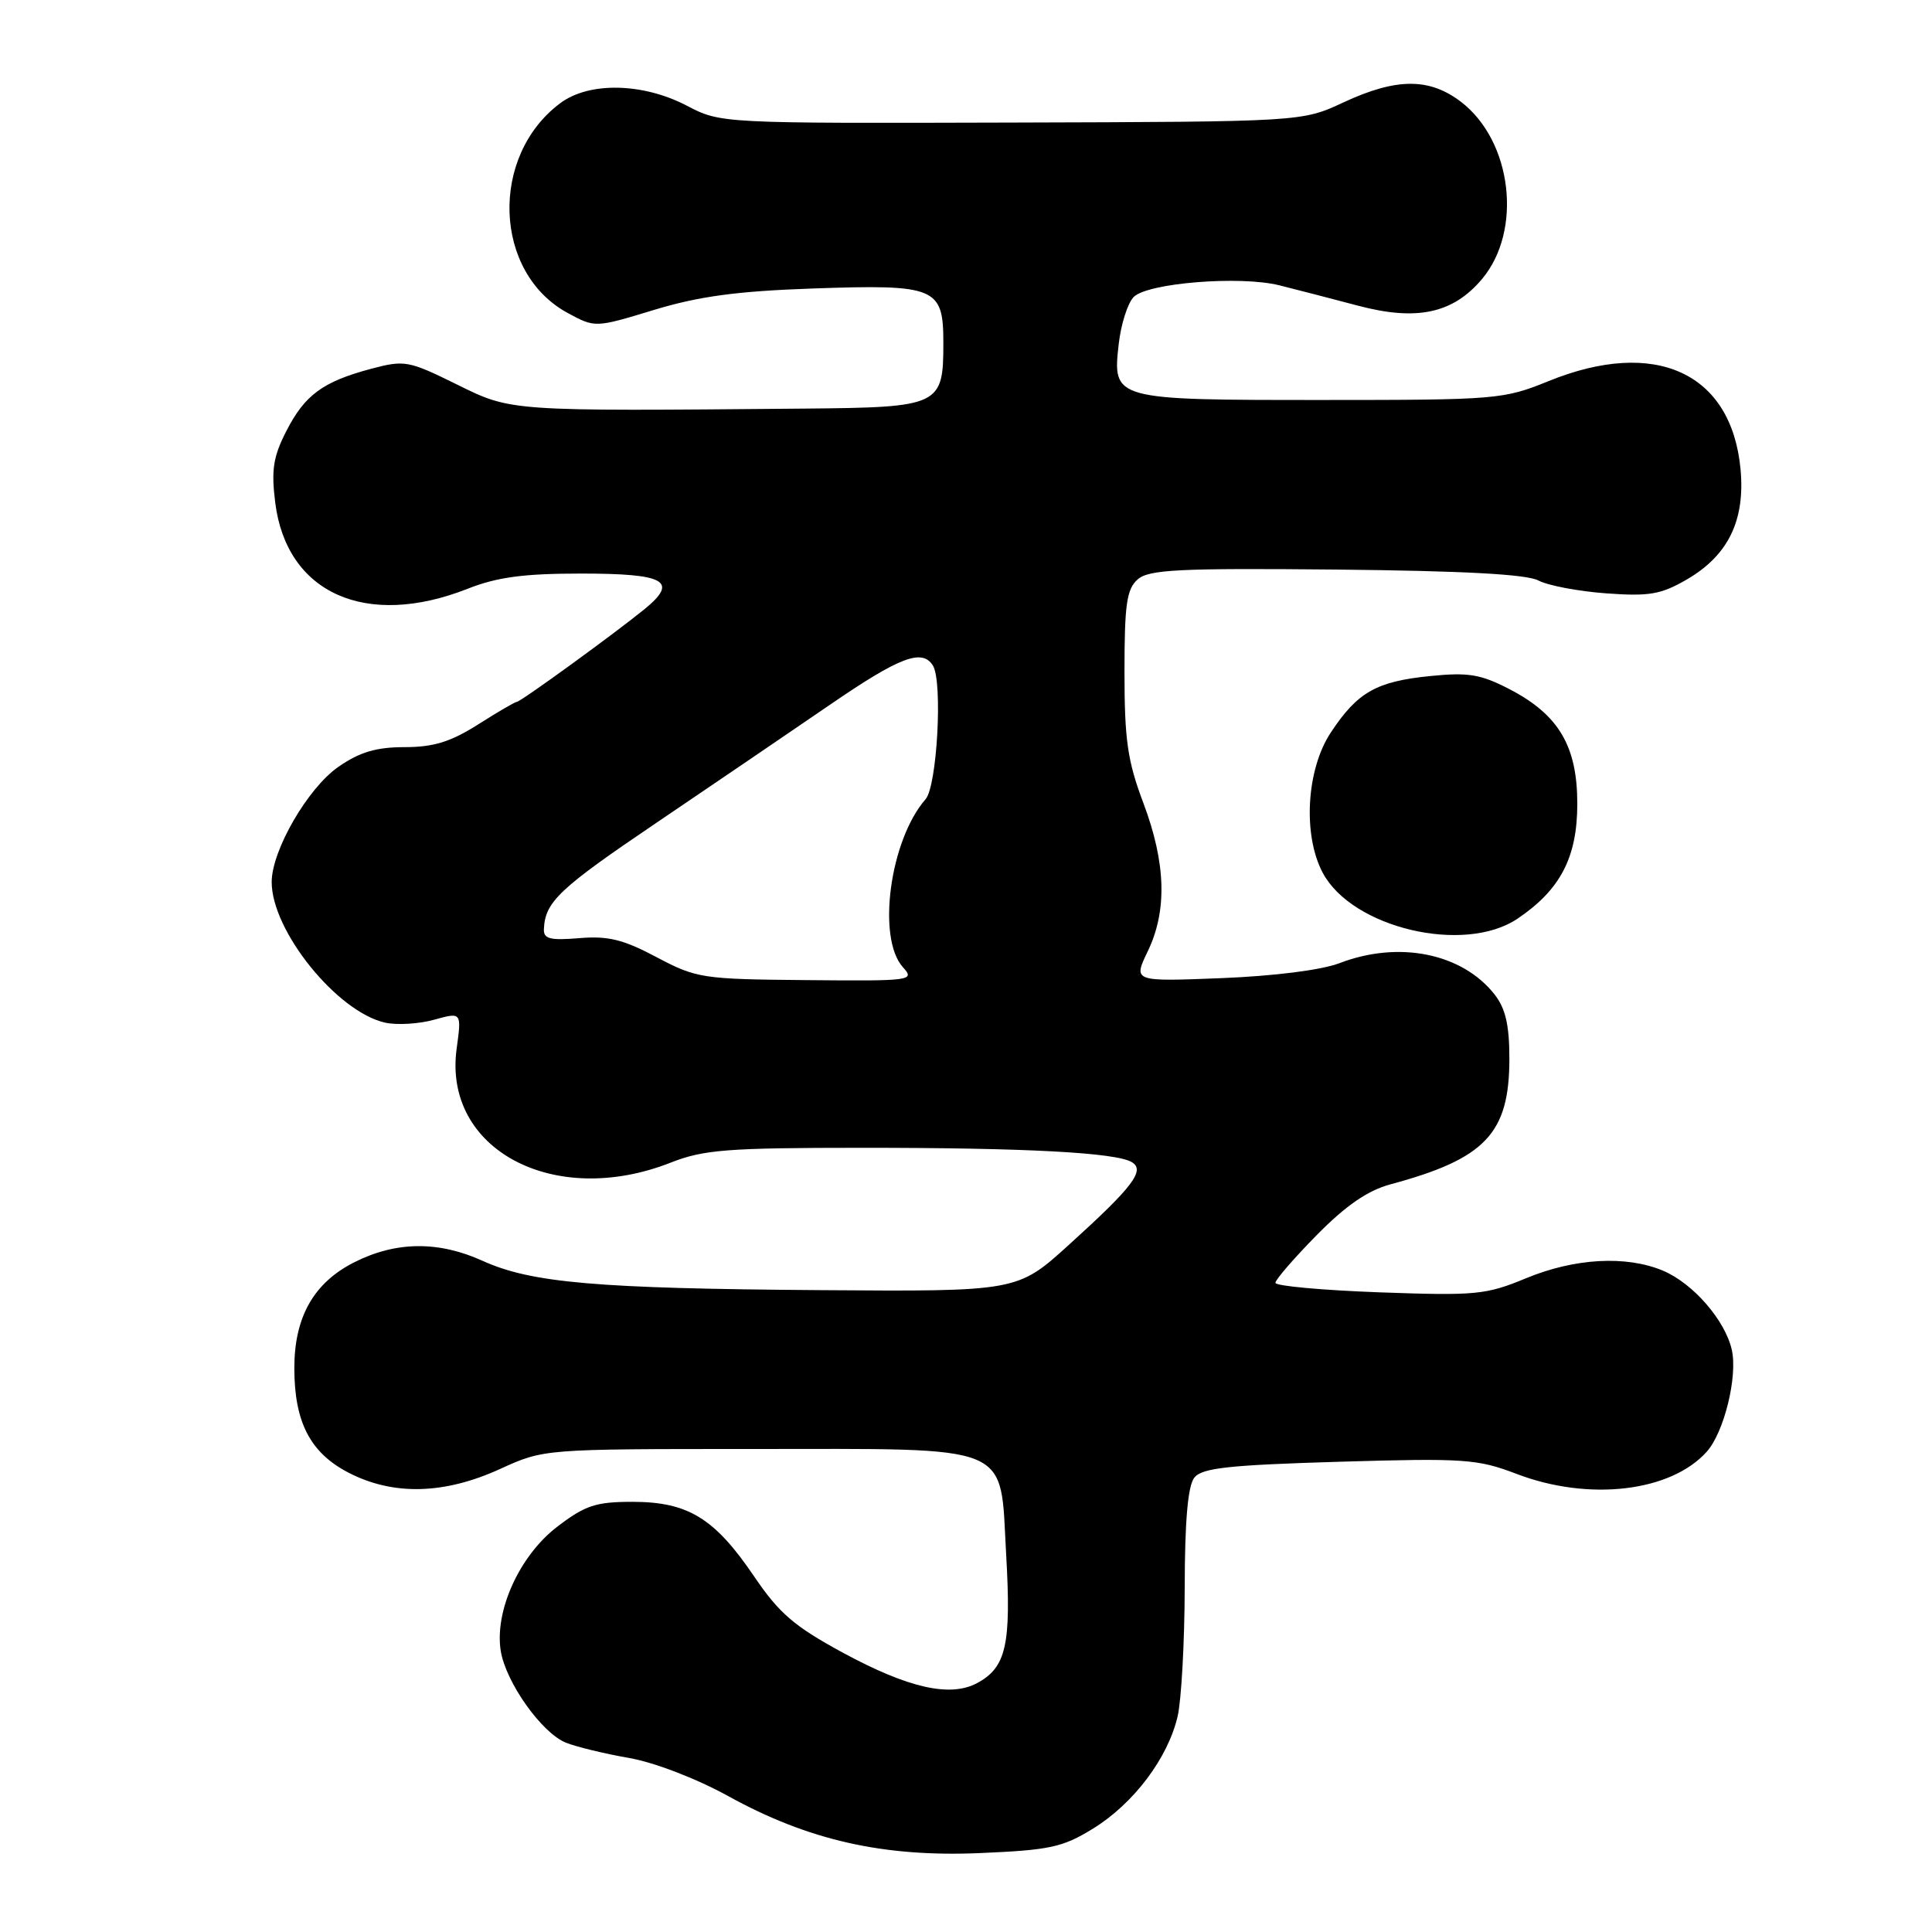 <?xml version="1.0" encoding="UTF-8" standalone="no"?>
<!DOCTYPE svg PUBLIC "-//W3C//DTD SVG 1.1//EN" "http://www.w3.org/Graphics/SVG/1.1/DTD/svg11.dtd" >
<svg xmlns="http://www.w3.org/2000/svg" xmlns:xlink="http://www.w3.org/1999/xlink" version="1.1" viewBox="0 0 256 256">
 <g >
 <path fill="currentColor"
d=" M 144.88 242.27 C 150.23 238.96 154.76 232.94 156.04 227.43 C 156.54 225.27 156.96 217.62 156.98 210.44 C 156.99 201.53 157.40 196.88 158.25 195.80 C 159.27 194.51 162.74 194.13 177.43 193.69 C 194.05 193.20 195.76 193.32 200.93 195.29 C 210.51 198.96 221.39 197.69 226.16 192.35 C 228.44 189.80 230.26 182.44 229.48 178.89 C 228.61 174.96 224.34 170.04 220.33 168.36 C 215.46 166.33 208.65 166.71 202.22 169.37 C 196.89 171.58 195.56 171.70 182.75 171.24 C 175.19 170.96 169.00 170.40 169.00 169.98 C 169.00 169.56 171.46 166.72 174.48 163.65 C 178.33 159.74 181.22 157.75 184.21 156.94 C 196.84 153.54 200.00 150.20 200.00 140.27 C 200.00 135.81 199.49 133.62 198.03 131.76 C 193.73 126.30 185.35 124.61 177.50 127.62 C 175.10 128.54 168.83 129.33 161.82 129.61 C 150.15 130.07 150.15 130.07 152.07 126.08 C 154.68 120.69 154.50 114.36 151.50 106.40 C 149.40 100.83 149.00 98.04 149.00 89.04 C 149.00 80.07 149.29 78.06 150.75 76.77 C 152.24 75.47 156.17 75.27 177.05 75.47 C 193.89 75.64 202.30 76.09 203.85 76.92 C 205.09 77.58 209.12 78.35 212.80 78.62 C 218.54 79.04 220.08 78.77 223.50 76.79 C 229.00 73.60 231.26 68.96 230.63 62.17 C 229.43 49.38 219.35 44.75 205.19 50.50 C 199.23 52.92 198.32 53.00 175.21 53.00 C 147.45 53.00 147.40 52.99 148.24 45.55 C 148.54 42.94 149.43 40.15 150.22 39.35 C 152.08 37.49 164.27 36.51 169.50 37.80 C 171.70 38.35 176.39 39.56 179.93 40.50 C 187.73 42.57 192.52 41.54 196.37 36.98 C 201.78 30.54 200.37 18.67 193.57 13.48 C 189.38 10.29 185.02 10.31 178.01 13.57 C 172.52 16.13 172.52 16.13 134.01 16.24 C 95.50 16.35 95.50 16.35 91.00 14.00 C 85.18 10.96 78.06 10.82 74.25 13.66 C 64.84 20.68 65.38 36.14 75.22 41.47 C 78.86 43.44 78.86 43.44 86.68 41.06 C 92.62 39.26 97.65 38.58 107.61 38.23 C 124.06 37.66 125.00 38.05 125.00 45.46 C 125.00 53.76 124.55 53.98 106.68 54.14 C 67.19 54.49 67.82 54.53 60.47 50.91 C 54.12 47.78 53.60 47.69 49.16 48.87 C 42.77 50.58 40.38 52.33 37.92 57.16 C 36.20 60.52 35.93 62.29 36.47 66.60 C 37.97 78.61 48.49 83.32 61.95 78.02 C 65.87 76.47 69.40 76.00 76.98 76.00 C 88.18 76.00 89.96 76.99 85.41 80.71 C 81.37 84.00 68.98 93.00 68.48 93.00 C 68.25 93.00 65.94 94.35 63.34 96.00 C 59.71 98.30 57.45 99.00 53.61 99.00 C 49.85 99.00 47.67 99.65 44.84 101.61 C 40.78 104.42 36.00 112.69 36.00 116.88 C 36.00 123.36 44.69 134.11 51.05 135.51 C 52.60 135.85 55.51 135.68 57.52 135.12 C 61.17 134.11 61.17 134.11 60.51 138.94 C 58.67 152.31 73.40 160.15 88.88 154.05 C 93.22 152.34 96.37 152.09 114.17 152.09 C 135.88 152.08 147.93 152.72 149.99 154.00 C 151.77 155.09 150.09 157.29 141.65 164.93 C 134.81 171.14 134.81 171.14 108.65 170.95 C 79.09 170.74 70.40 169.99 63.98 167.08 C 58.11 164.41 52.47 164.47 46.96 167.25 C 41.58 169.96 39.00 174.50 39.00 181.28 C 39.00 188.43 41.10 192.50 46.17 195.13 C 52.10 198.20 58.86 198.03 66.28 194.64 C 72.06 192.00 72.06 192.00 99.58 192.00 C 134.71 192.00 132.47 191.07 133.32 205.95 C 134.01 217.97 133.33 220.95 129.45 223.03 C 125.88 224.93 120.33 223.67 111.72 219.01 C 105.23 215.49 103.25 213.79 99.89 208.83 C 94.68 201.16 91.16 199.01 83.83 199.00 C 78.95 199.00 77.55 199.46 73.85 202.29 C 68.85 206.10 65.51 213.45 66.35 218.75 C 67.03 222.94 71.79 229.64 75.00 230.92 C 76.38 231.47 80.13 232.38 83.35 232.94 C 86.72 233.53 92.27 235.67 96.45 237.97 C 107.10 243.85 117.04 246.10 129.91 245.54 C 139.15 245.14 140.82 244.78 144.88 242.27 Z  M 201.08 121.73 C 206.76 117.90 209.00 113.60 209.00 106.50 C 209.00 98.86 206.54 94.70 200.00 91.31 C 196.19 89.34 194.57 89.07 189.50 89.58 C 182.36 90.30 179.88 91.71 176.34 97.06 C 173.10 101.95 172.60 110.63 175.27 115.65 C 179.17 122.98 194.03 126.48 201.08 121.73 Z  M 87.00 126.83 C 82.58 124.48 80.56 123.99 76.75 124.31 C 72.87 124.63 72.01 124.41 72.07 123.10 C 72.23 119.49 74.09 117.74 87.00 109.01 C 94.42 103.99 104.72 96.98 109.89 93.44 C 119.21 87.04 122.20 85.90 123.62 88.20 C 124.93 90.32 124.17 104.14 122.65 105.89 C 117.91 111.32 116.16 124.31 119.65 128.17 C 121.25 129.94 120.80 130.00 106.90 129.87 C 93.03 129.75 92.30 129.63 87.00 126.83 Z "/>
</g>
</svg>